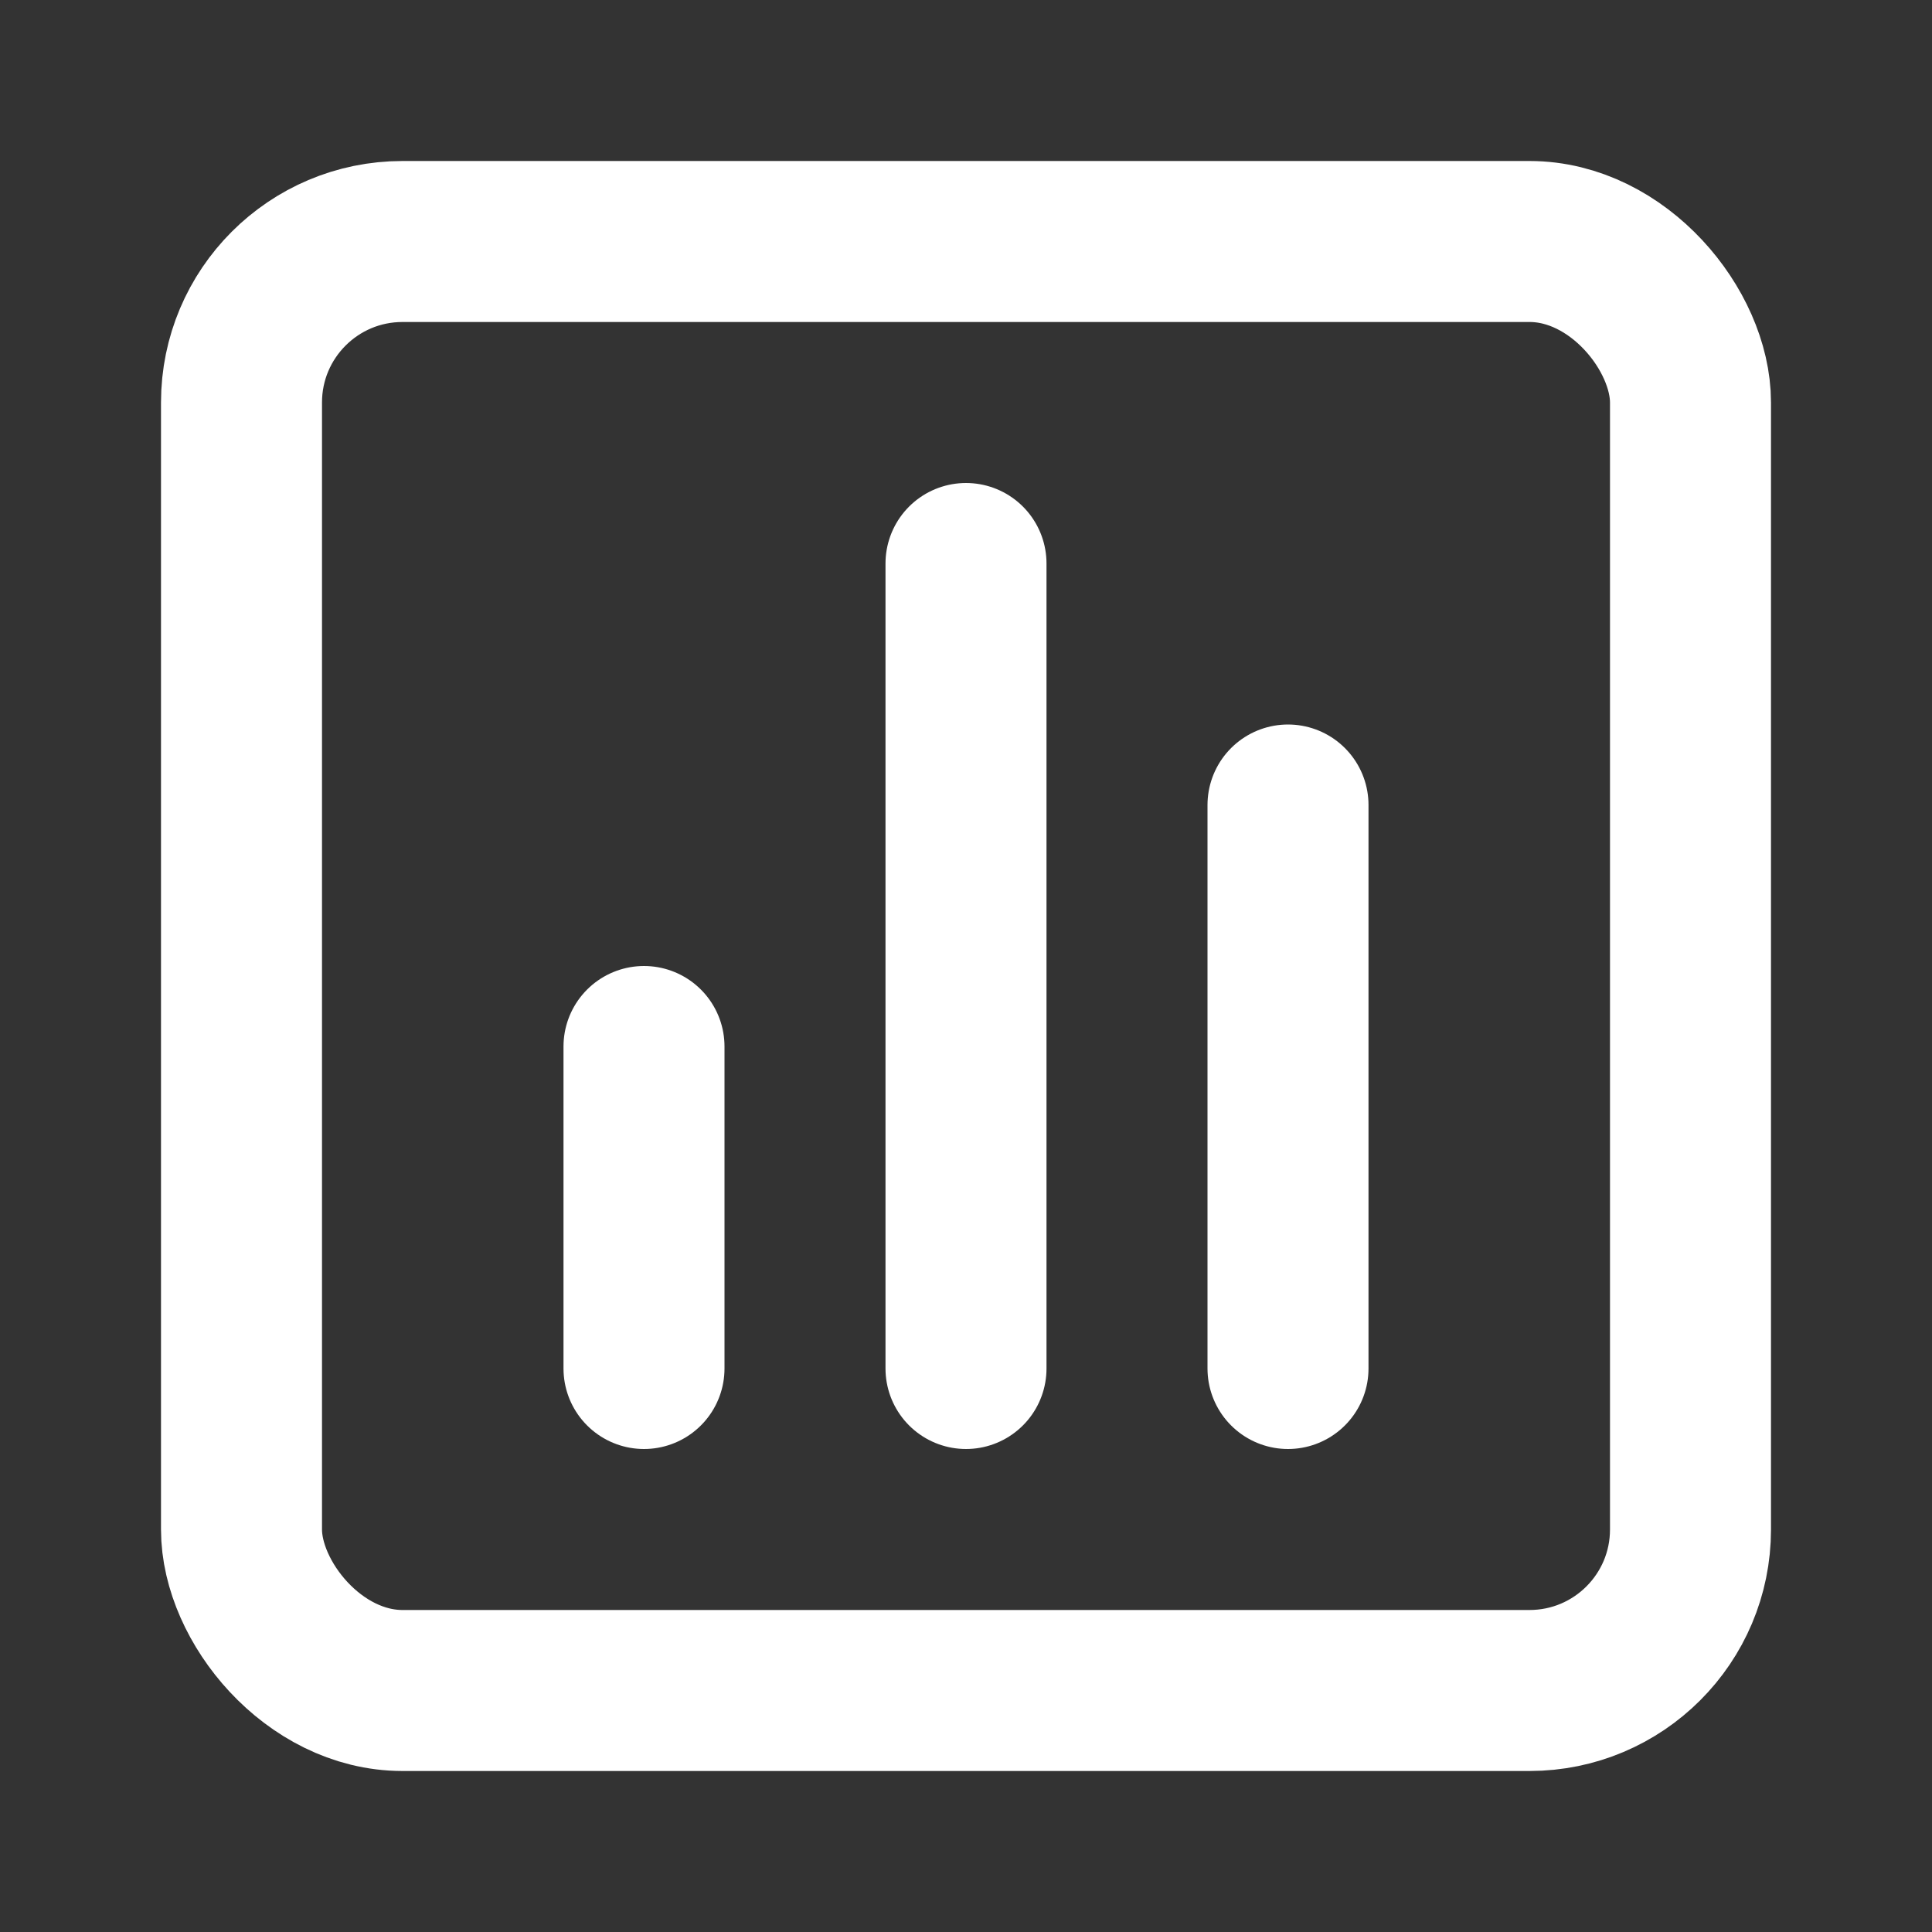 <?xml version="1.0" encoding="utf-8"?><!-- Uploaded to: SVG Repo, www.svgrepo.com, Generator: SVG Repo Mixer Tools -->
<svg width="800px" height="800px" viewBox="0 0 24 24" fill="none" xmlns="http://www.w3.org/2000/svg">
<rect x="0" y="0" width="24" height="24" fill="#333333" stroke="none"/>
<path d="M16 10V17" stroke="#fff" stroke-width="2" stroke-linecap="round" stroke-linejoin="round"/>
<path d="M12 7V17" stroke="#fff" stroke-width="2" stroke-linecap="round" stroke-linejoin="round"/>
<rect x="3" y="3" width="18" height="18" rx="2" stroke="#fff" stroke-width="2" stroke-linecap="round" stroke-linejoin="round"/>
<path d="M8 13L8 17" stroke="#fff" stroke-width="2" stroke-linecap="round" stroke-linejoin="round"/>
</svg>